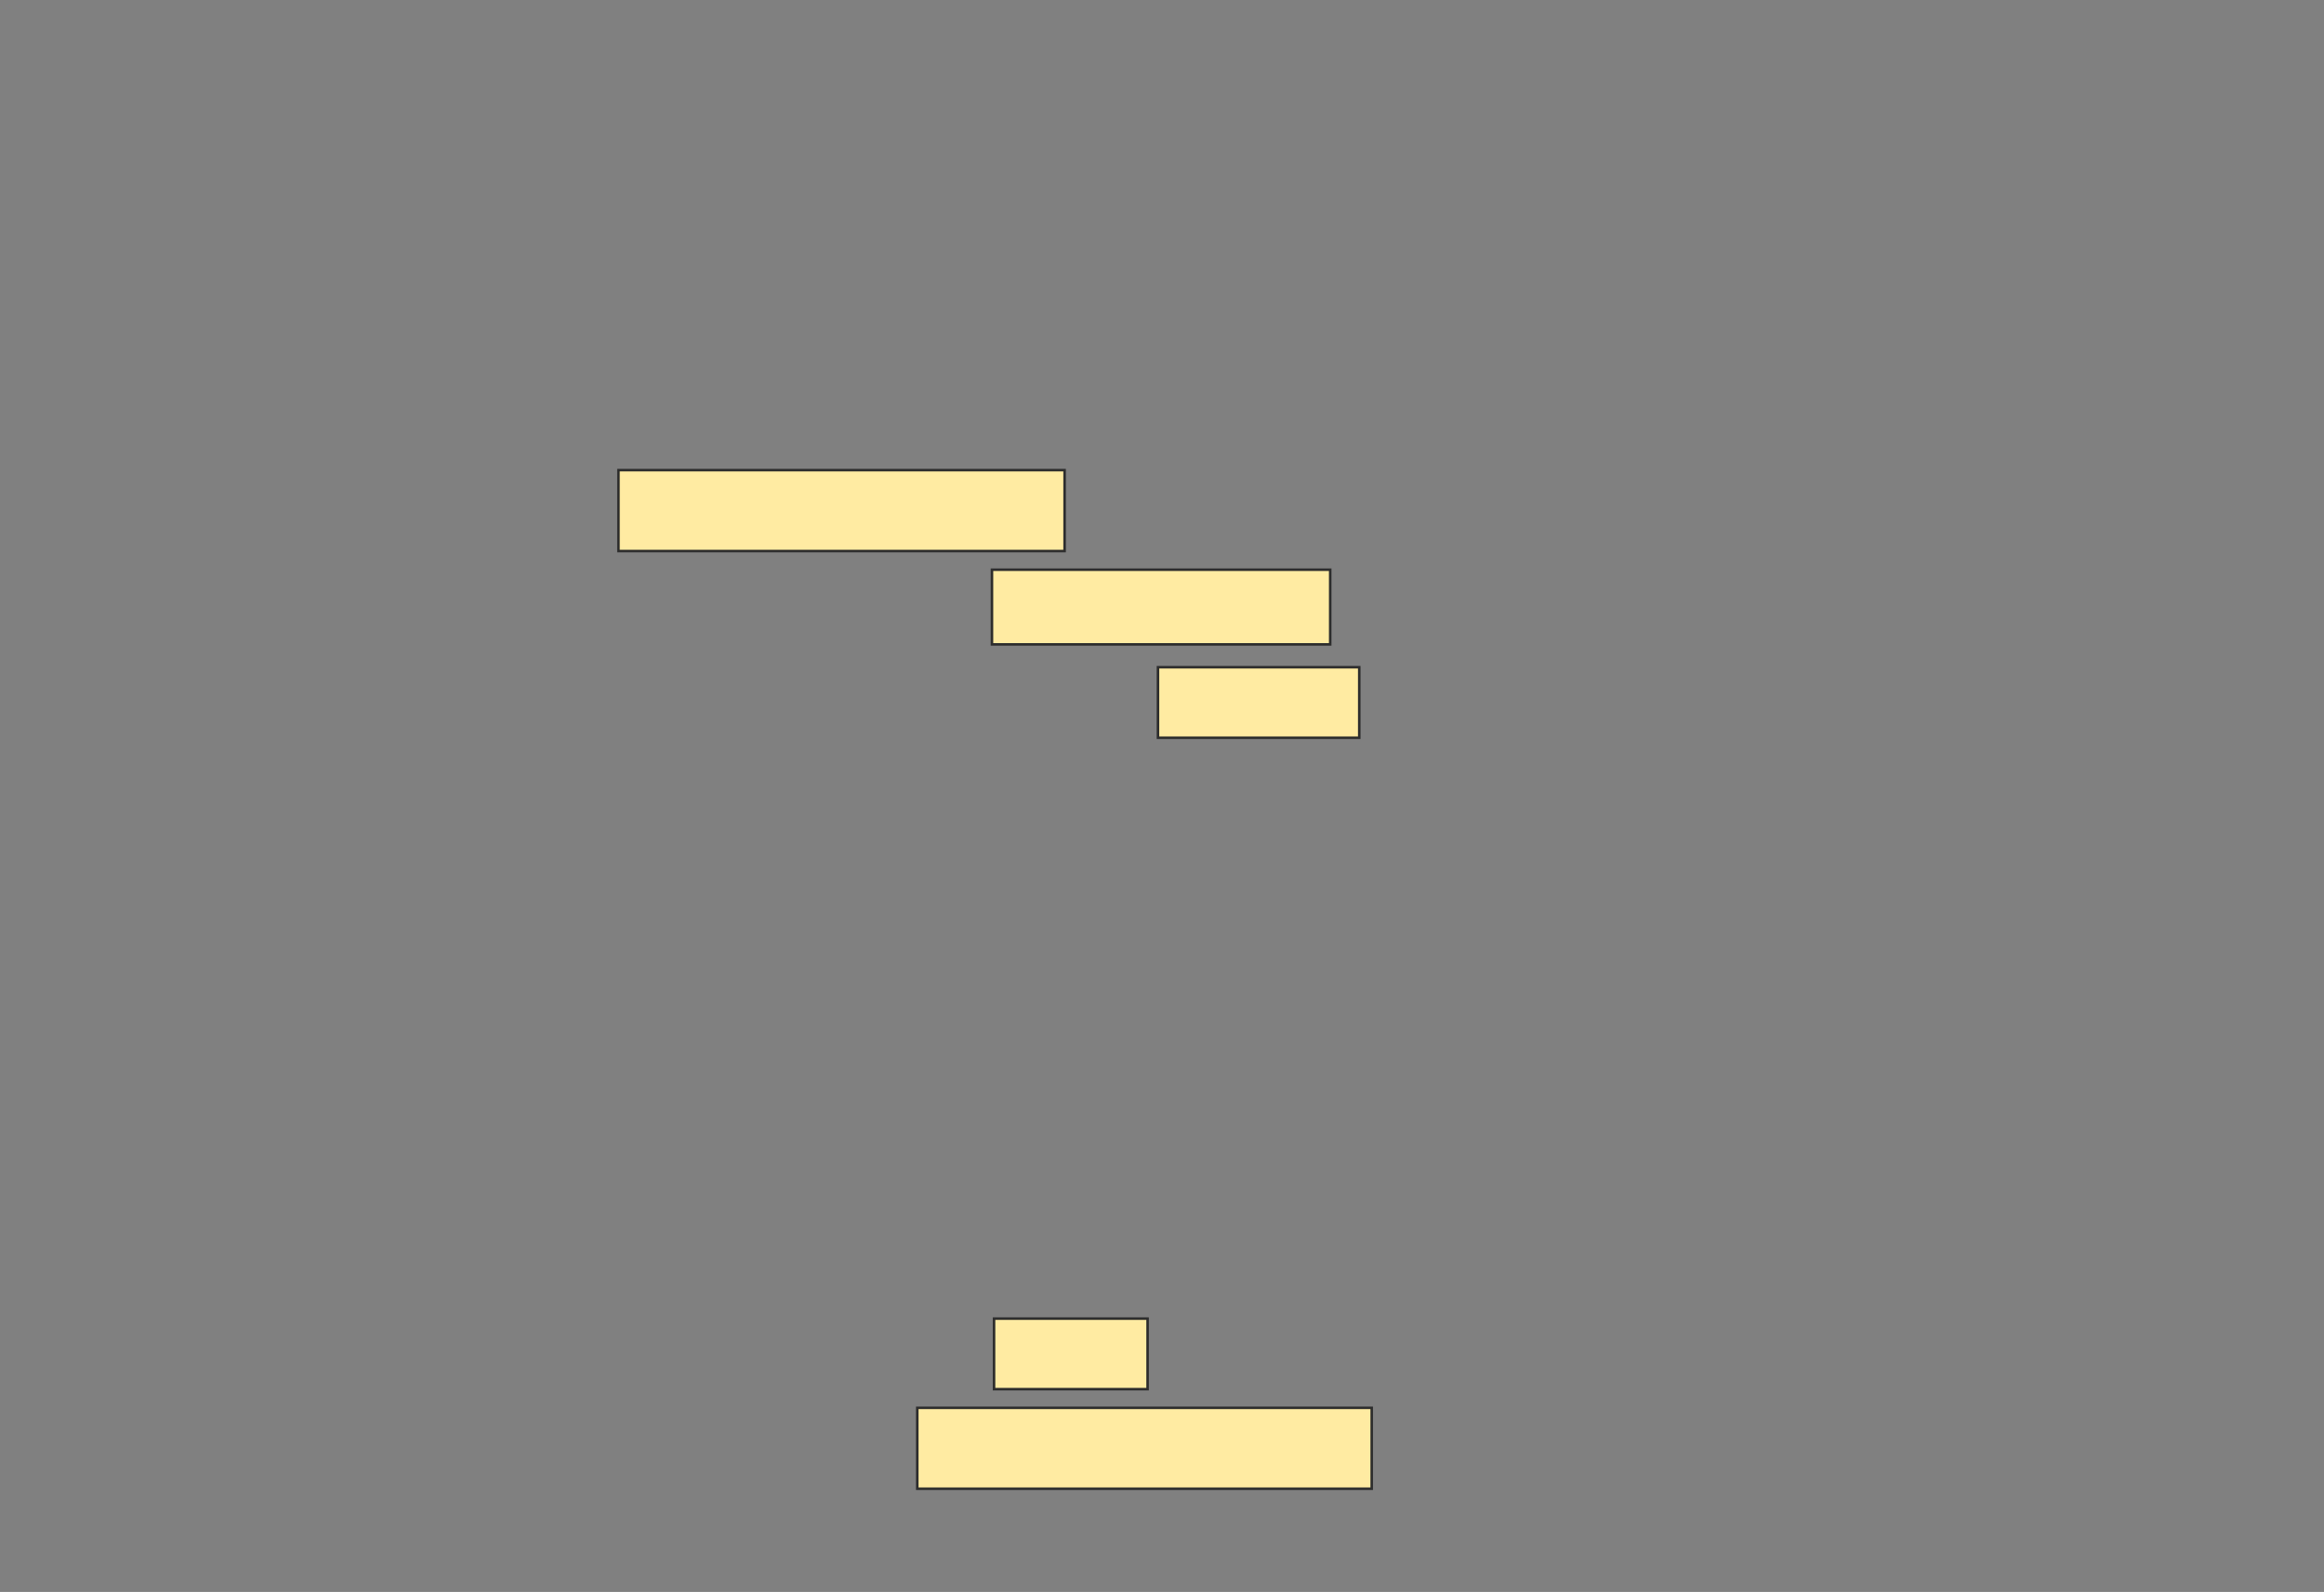 <svg height="629" width="918" xmlns="http://www.w3.org/2000/svg"><rect width="100%" height="100%" fill="#808080" stroke="none"/><path fill="#FFEBA2" stroke="#2D2D2D" d="M244.295 185.754H420.525V217.721H244.295z"/><path fill="#FFEBA2" stroke="#2D2D2D" d="M391.836 225.098H525.443V254.606H391.836z"/><path fill="#FFEBA2" stroke="#2D2D2D" d="M457.41 263.623H536.918V291.492H457.41z"/><path fill="#FFEBA2" stroke="#2D2D2D" d="M392.656 521H453.312V548.869H392.656z"/><path fill="#FFEBA2" stroke="#2D2D2D" d="M362.328 556.246H541.836V588.213H362.328z"/></svg>